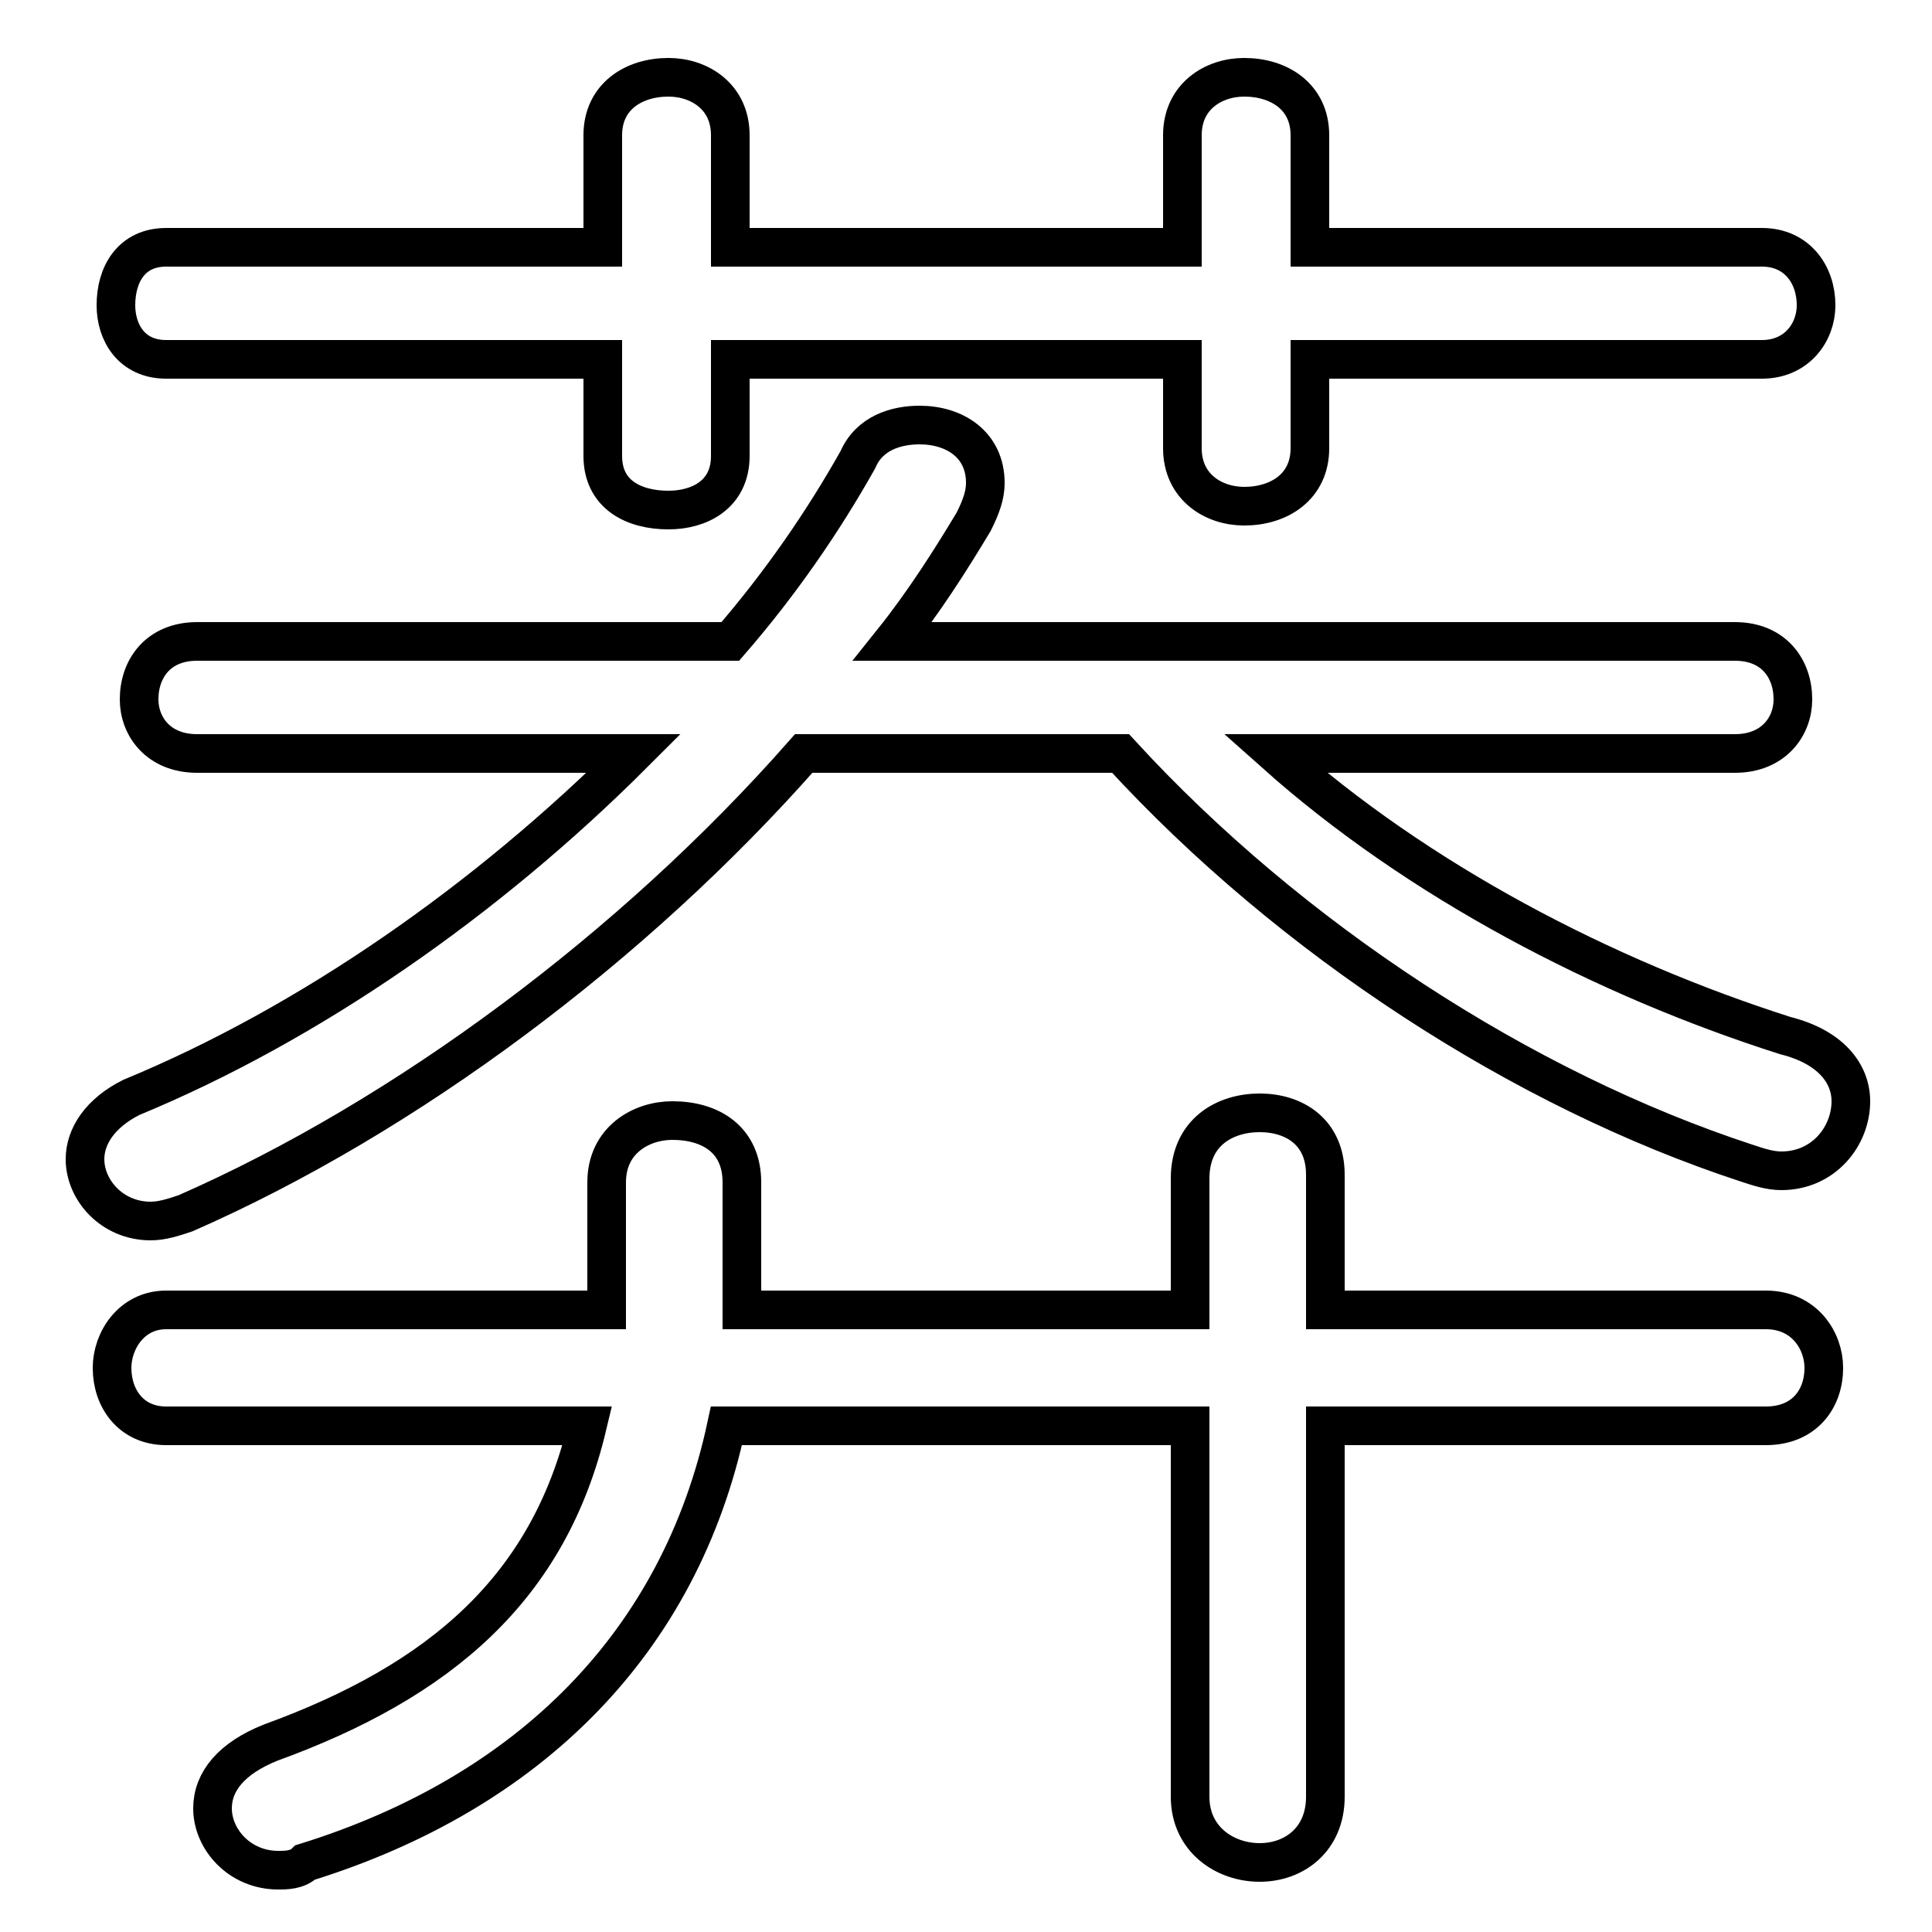 <svg xmlns="http://www.w3.org/2000/svg" viewBox="0 -44.0 50.0 50.0">
    <rect x="0" y="-44.0" width="50.0" height="50.0" fill="#808080" stroke="none"/>
    <g transform="scale(1, -1)">
        <!-- ボディの枠 -->
        <rect x="0" y="-6.0" width="50.0" height="50.0"
            stroke="white" fill="white"/>
        <!-- グリフ座標系の原点 -->
        <circle cx="0" cy="0" r="5" fill="white"/>
        <!-- グリフのアウトライン -->
        <g style="fill:none;stroke:#000000;stroke-width:1;">
<path d="M 15.2 7.1 C 14.2 2.9 11.4 0.5 7.0 -1.1 C 6.0 -1.5 5.5 -2.1 5.5 -2.8 C 5.5 -3.6 6.2 -4.4 7.2 -4.4 C 7.4 -4.4 7.7 -4.4 7.9 -4.2 C 13.7 -2.4 17.6 1.5 18.8 7.1 L 30.8 7.1 L 30.8 -2.5 C 30.8 -3.6 31.7 -4.2 32.6 -4.2 C 33.5 -4.2 34.3 -3.6 34.3 -2.5 L 34.3 7.1 L 45.7 7.1 C 46.7 7.1 47.2 7.8 47.2 8.6 C 47.2 9.3 46.7 10.1 45.7 10.1 L 34.3 10.1 L 34.3 13.6 C 34.3 14.7 33.5 15.2 32.6 15.2 C 31.7 15.2 30.8 14.7 30.8 13.5 L 30.8 10.1 L 19.2 10.1 C 19.2 10.4 19.2 10.8 19.2 11.2 L 19.2 13.4 C 19.2 14.5 18.4 15.0 17.4 15.0 C 16.6 15.0 15.7 14.5 15.7 13.4 L 15.7 11.4 C 15.7 10.9 15.7 10.5 15.7 10.1 L 4.3 10.1 C 3.4 10.1 2.9 9.3 2.9 8.6 C 2.9 7.8 3.4 7.1 4.3 7.1 Z M 5.1 27.4 C 4.1 27.4 3.6 26.7 3.6 25.9 C 3.6 25.2 4.1 24.5 5.1 24.5 L 16.4 24.5 C 12.6 20.7 8.0 17.5 3.4 15.6 C 2.6 15.2 2.2 14.6 2.2 14.0 C 2.2 13.2 2.9 12.4 3.9 12.4 C 4.2 12.4 4.5 12.5 4.8 12.6 C 10.5 15.1 16.4 19.5 20.8 24.5 L 29.0 24.5 C 33.4 19.7 39.4 15.8 45.2 13.9 C 45.5 13.8 45.8 13.7 46.1 13.7 C 47.2 13.7 47.9 14.6 47.9 15.5 C 47.9 16.2 47.4 16.9 46.2 17.2 C 41.5 18.7 36.7 21.2 33.0 24.5 L 44.9 24.5 C 45.9 24.5 46.4 25.2 46.4 25.9 C 46.4 26.7 45.9 27.4 44.9 27.4 L 23.1 27.4 C 23.9 28.4 24.6 29.5 25.2 30.5 C 25.4 30.9 25.5 31.2 25.5 31.5 C 25.5 32.5 24.7 33.0 23.8 33.0 C 23.2 33.0 22.5 32.8 22.2 32.1 C 21.3 30.5 20.2 28.9 18.9 27.4 Z M 18.9 37.6 L 18.9 40.5 C 18.9 41.5 18.1 42.0 17.3 42.0 C 16.4 42.0 15.6 41.5 15.6 40.5 L 15.6 37.6 L 4.3 37.6 C 3.4 37.6 3.0 36.9 3.0 36.1 C 3.0 35.4 3.4 34.7 4.3 34.7 L 15.6 34.7 L 15.6 32.2 C 15.6 31.2 16.4 30.8 17.3 30.8 C 18.1 30.8 18.9 31.2 18.9 32.2 L 18.9 34.7 L 30.6 34.7 L 30.6 32.4 C 30.6 31.4 31.4 30.9 32.2 30.9 C 33.1 30.9 33.9 31.4 33.9 32.4 L 33.9 34.7 L 45.6 34.7 C 46.5 34.7 47.0 35.4 47.0 36.1 C 47.0 36.9 46.5 37.6 45.6 37.6 L 33.9 37.6 L 33.9 40.5 C 33.9 41.5 33.1 42.0 32.2 42.0 C 31.4 42.0 30.6 41.5 30.6 40.5 L 30.6 37.6 Z"/>
</g>
</g>
</svg>